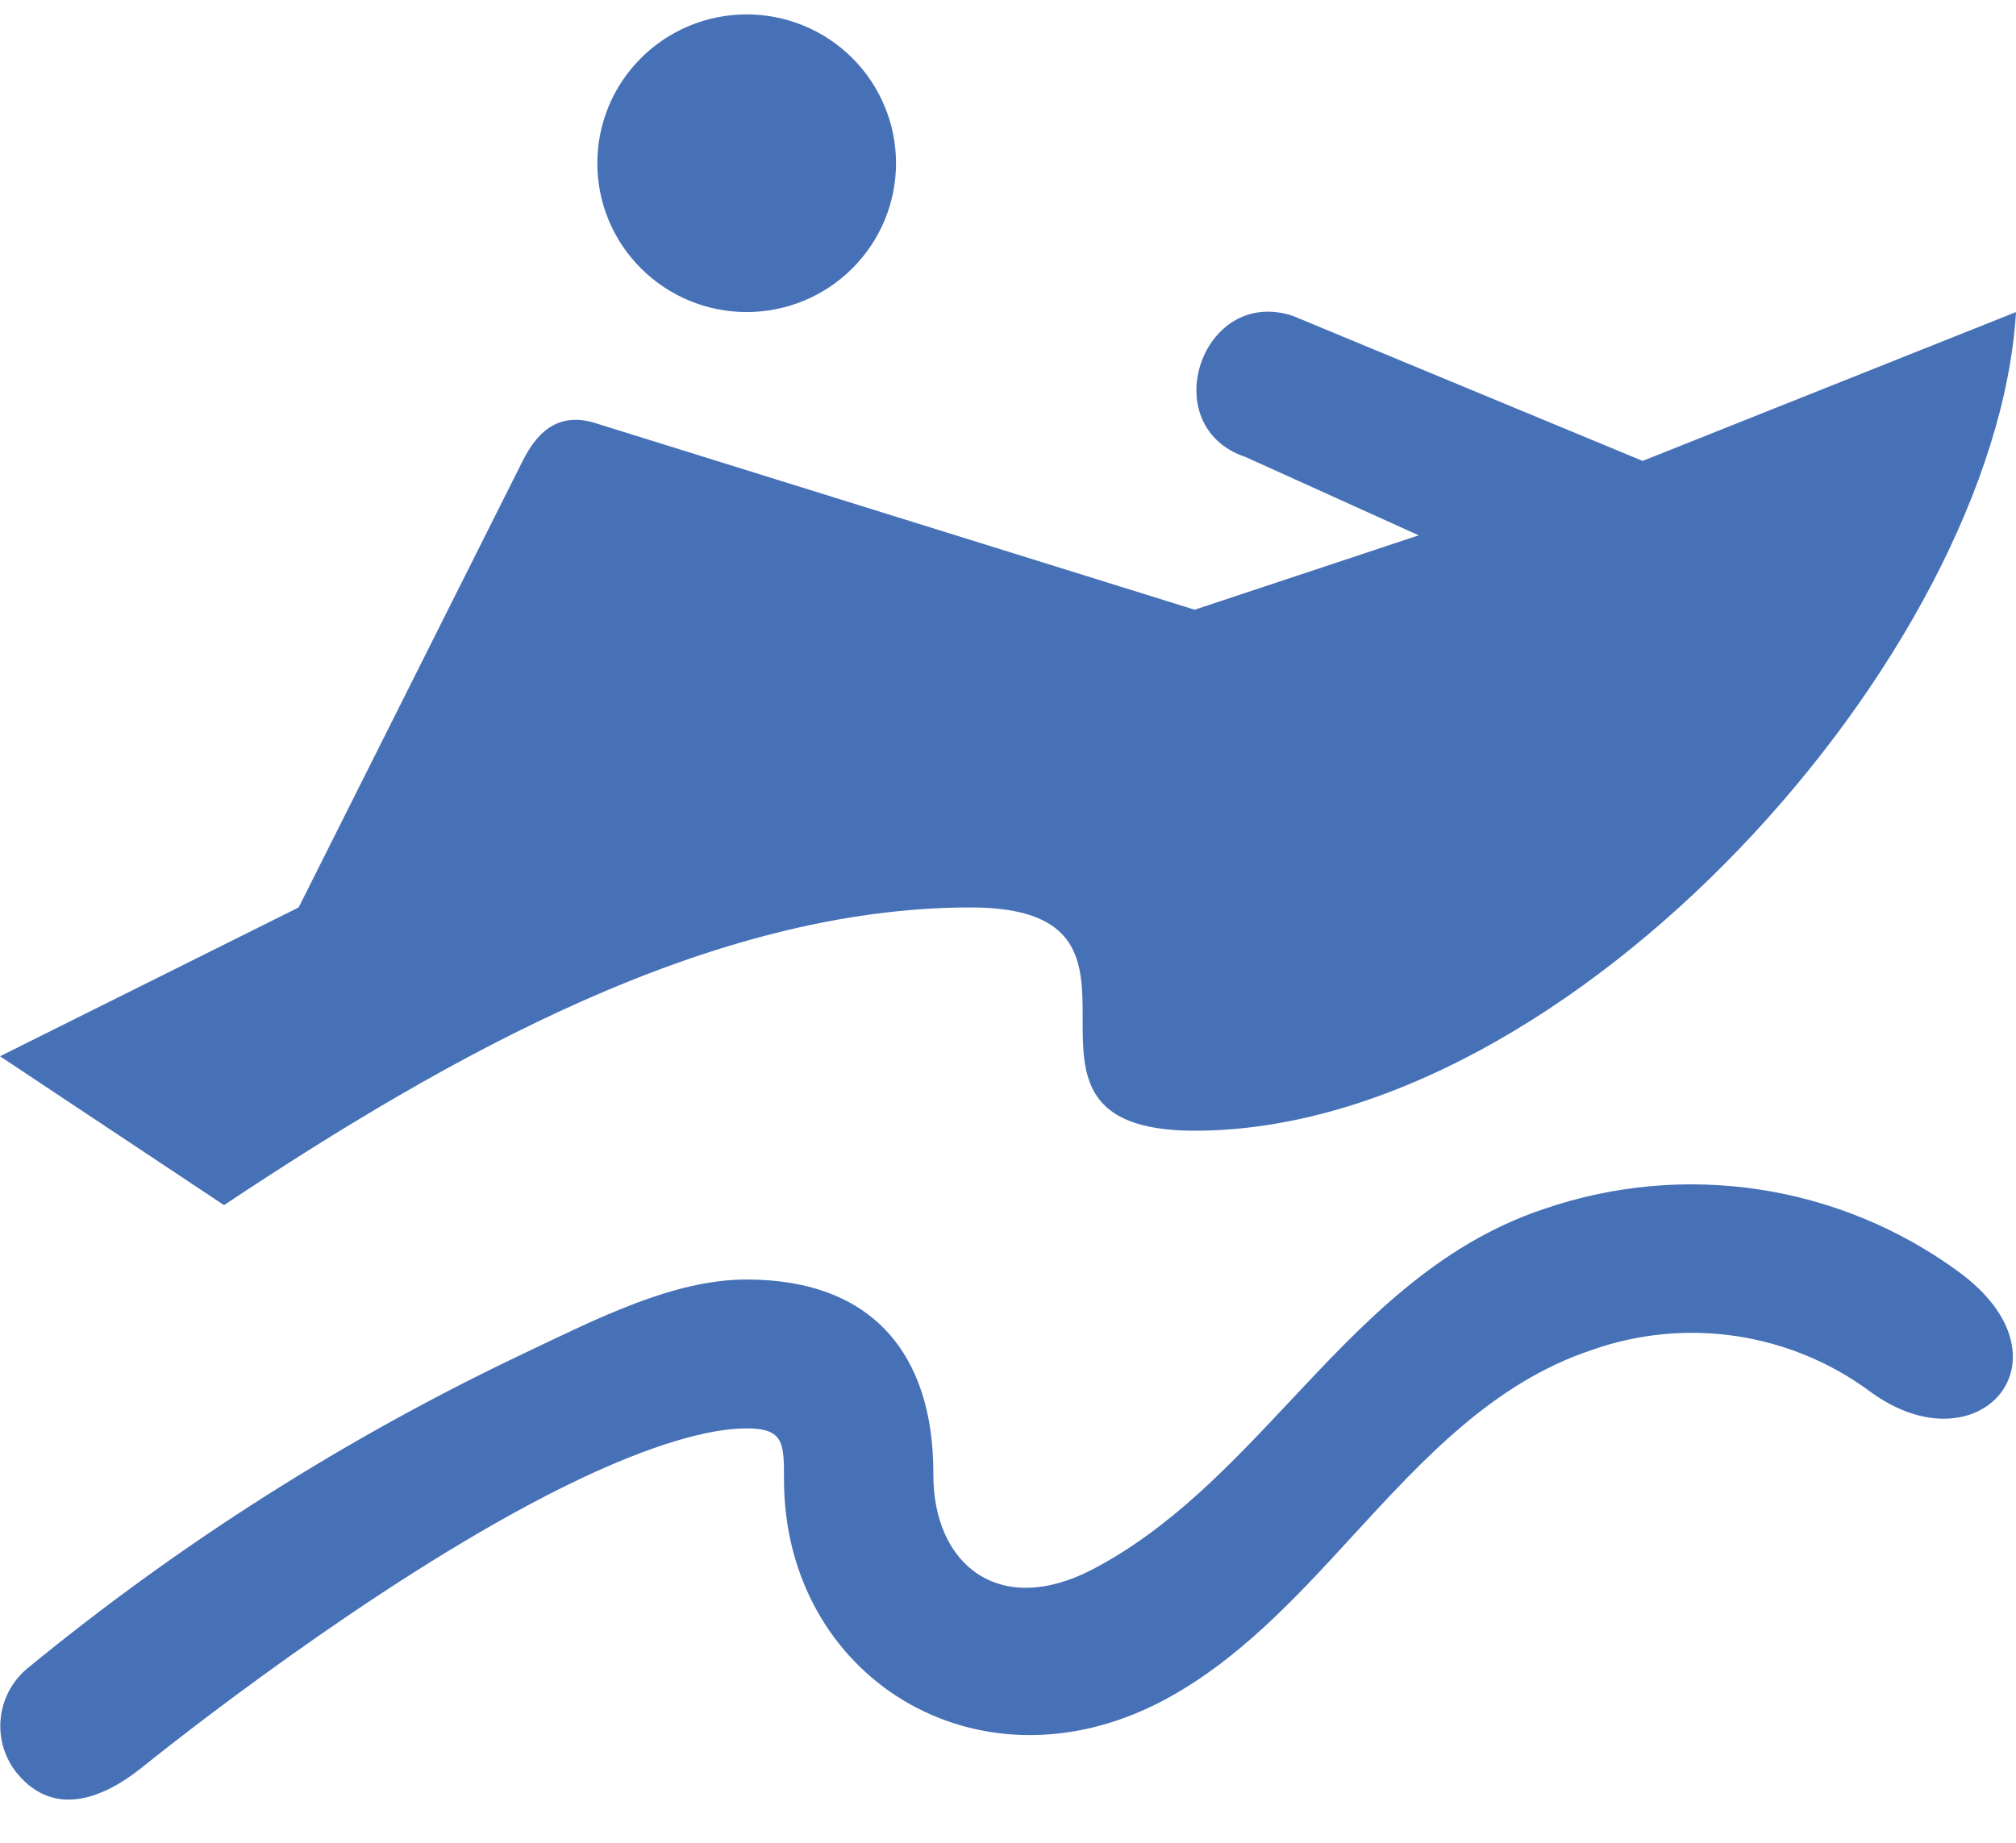 <svg width="35" height="32" viewBox="0 0 35 32" fill="none" xmlns="http://www.w3.org/2000/svg">
<path d="M23.499 26.654C24.718 25.328 25.926 24.013 27.632 23.444C28.436 23.159 29.299 23.076 30.143 23.202C30.987 23.328 31.787 23.66 32.472 24.168C34.349 25.543 36.076 23.599 34.004 22.085C32.984 21.337 31.796 20.846 30.544 20.656C29.291 20.465 28.011 20.581 26.813 20.991C24.946 21.612 23.668 22.974 22.392 24.336C21.355 25.44 20.318 26.546 18.965 27.254C17.357 28.091 16.204 27.184 16.204 25.61V25.579C16.204 23.517 15.146 22.219 12.963 22.219C11.693 22.219 10.391 22.886 9.074 23.512C5.995 24.976 3.107 26.81 0.474 28.973C0.21 29.193 0.043 29.509 0.011 29.851C-0.022 30.193 0.083 30.534 0.301 30.8C0.949 31.576 1.804 31.219 2.453 30.702C3.523 29.841 7.067 27.107 10.057 25.688C11.293 25.101 12.291 24.804 12.963 24.804C13.611 24.804 13.611 25.067 13.611 25.683C13.606 29.11 16.956 31.219 20.168 29.544C21.474 28.859 22.491 27.755 23.499 26.654ZM3.889 20.927C7.778 18.342 12.328 15.758 16.852 15.758C18.796 15.758 18.796 16.727 18.796 17.696C18.796 18.665 18.796 19.635 20.741 19.635C27.292 19.635 34.645 11.328 35 5.419L28.518 8.004L22.447 5.486C20.86 4.959 20.041 7.409 21.627 7.937L24.63 9.296L20.741 10.588L10.37 7.358C9.759 7.153 9.362 7.427 9.074 8.004L5.185 15.758L0 18.342L3.889 20.927ZM10.37 2.835C10.37 2.149 10.643 1.492 11.13 1.007C11.616 0.522 12.275 0.25 12.963 0.25C13.651 0.25 14.31 0.522 14.796 1.007C15.282 1.492 15.556 2.149 15.556 2.835C15.556 3.52 15.282 4.178 14.796 4.662C14.31 5.147 13.651 5.419 12.963 5.419C12.275 5.419 11.616 5.147 11.13 4.662C10.643 4.178 10.37 3.52 10.37 2.835Z" fill="#4771B7"/>
</svg>
